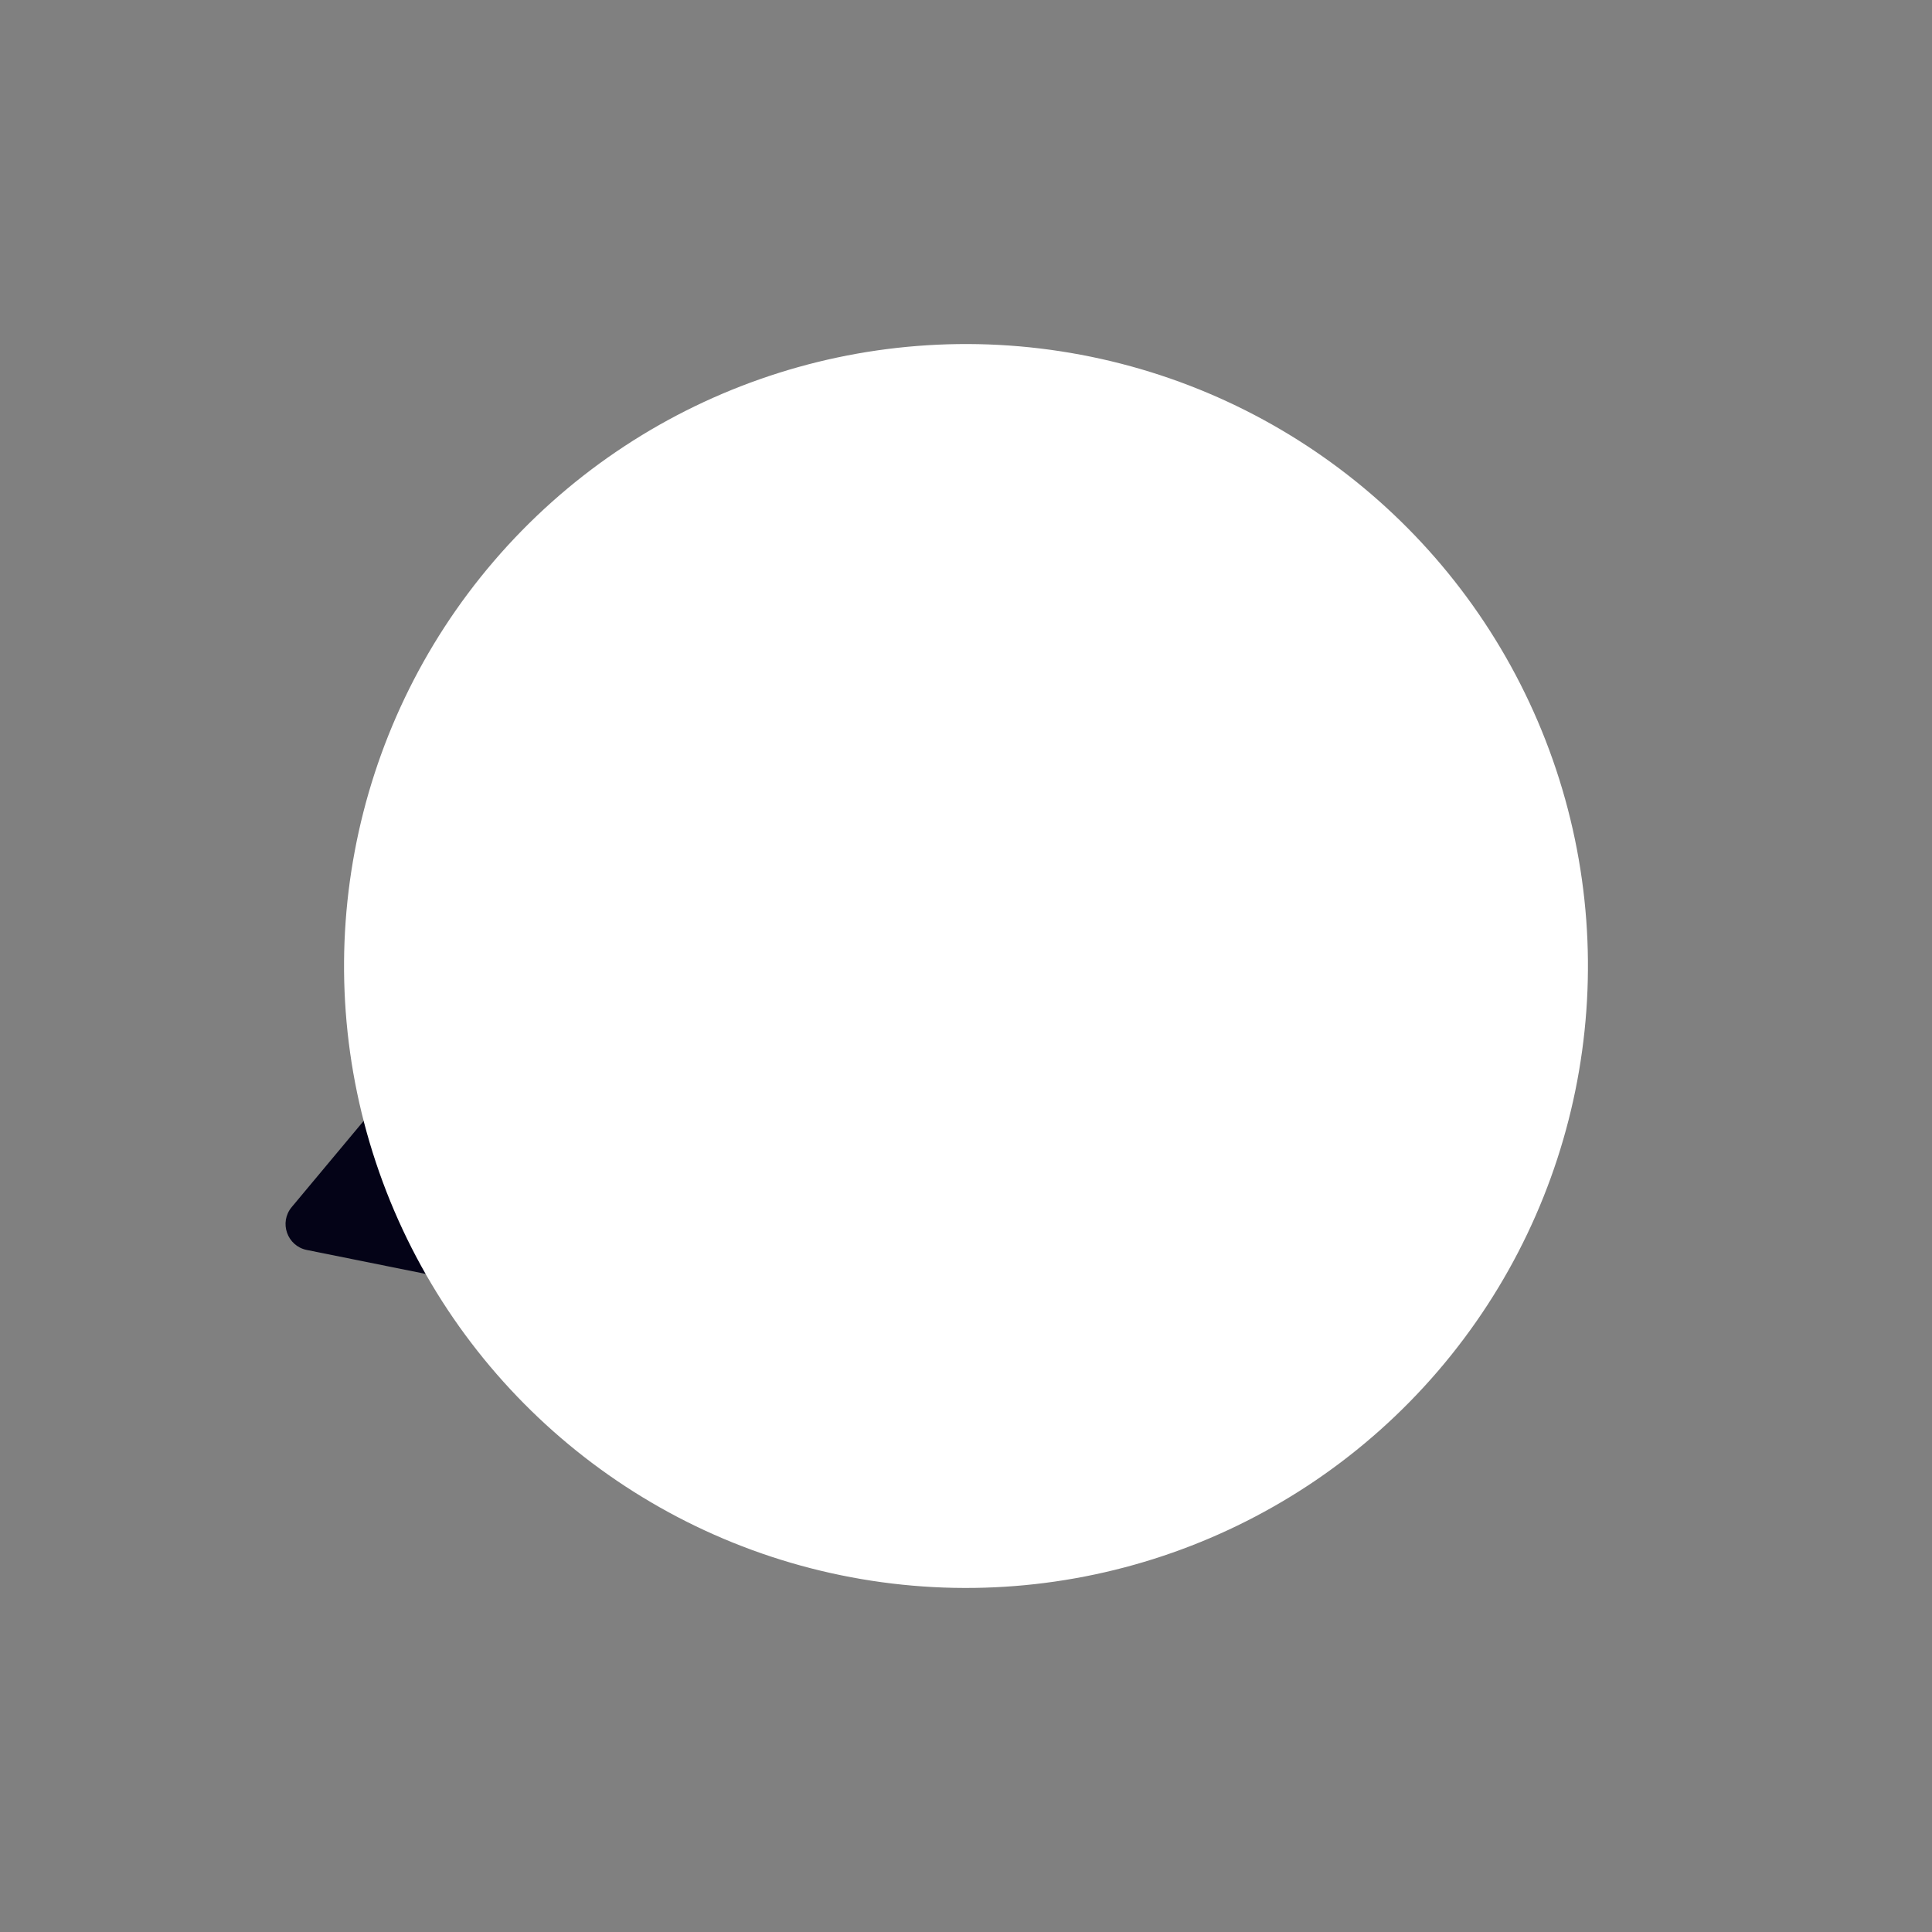 <svg width="219" height="219" viewBox="0 0 219 219" fill="none" xmlns="http://www.w3.org/2000/svg">
<rect x="0" y="0" width="219" height="219" fill="#808080" stroke="none"/>
<path d="M34.778 141.689C32.549 141.24 31.61 138.571 33.068 136.826L45.501 121.935L53.795 145.52L34.778 141.689Z" fill="#040317"/>
<path d="M52.909 148.034C50.68 147.585 49.742 144.915 51.199 143.17L63.633 128.28L71.926 151.864L52.909 148.034Z" fill="#040317"/>
<circle cx="109.5" cy="109.5" r="70.5" transform="rotate(160.625 109.5 109.5)" fill="white"/>
</svg>
